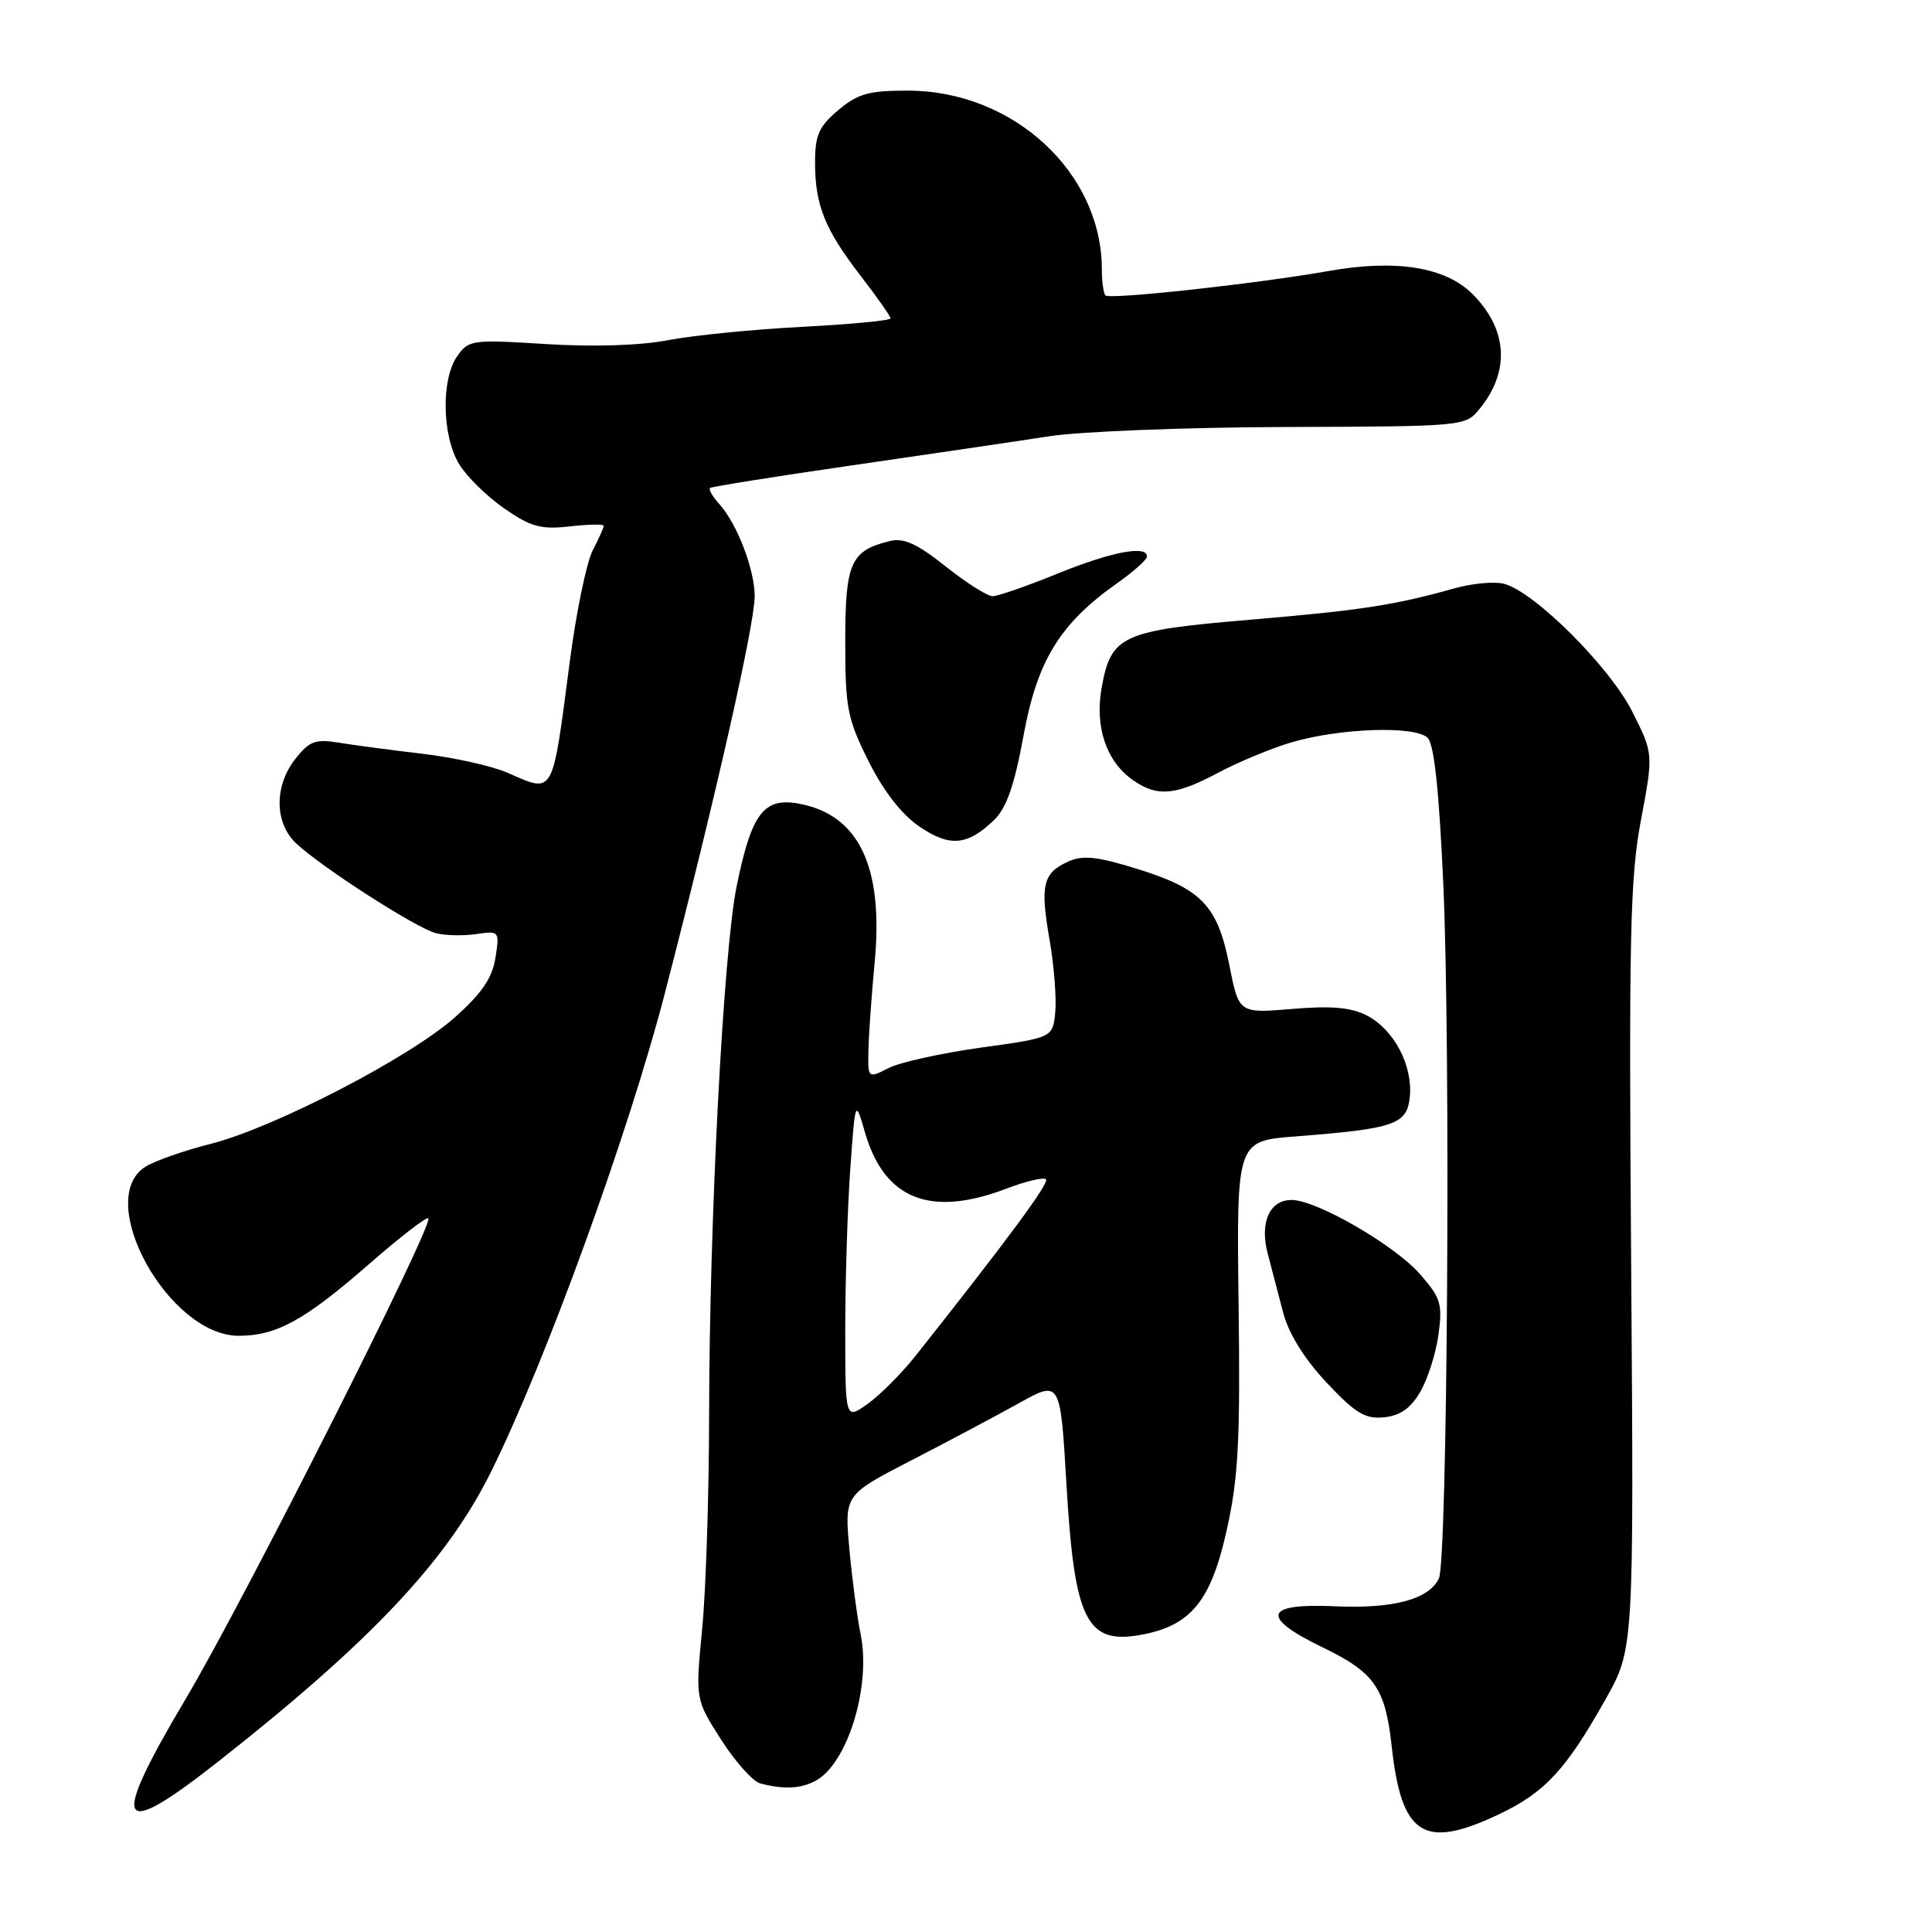 <?xml version="1.0" encoding="UTF-8" standalone="no"?>
<!DOCTYPE svg PUBLIC "-//W3C//DTD SVG 1.1//EN" "http://www.w3.org/Graphics/SVG/1.1/DTD/svg11.dtd" >
<svg xmlns="http://www.w3.org/2000/svg" xmlns:xlink="http://www.w3.org/1999/xlink" version="1.1" viewBox="0 0 256 256">
 <g >
 <path fill="currentColor"
d=" M 198.52 240.45 C 204.71 237.52 207.45 234.57 212.73 225.19 C 216.50 218.50 216.50 218.50 216.14 168.00 C 215.82 124.14 215.99 116.34 217.43 108.69 C 219.09 99.87 219.09 99.87 216.29 94.31 C 213.30 88.35 203.27 78.36 199.27 77.35 C 197.99 77.03 195.05 77.30 192.72 77.96 C 184.72 80.20 180.45 80.86 165.63 82.12 C 148.67 83.55 147.24 84.20 145.99 91.03 C 145.03 96.28 146.57 100.89 150.12 103.37 C 153.34 105.62 155.73 105.42 161.38 102.41 C 164.06 100.98 168.42 99.17 171.08 98.38 C 177.52 96.47 187.52 96.13 189.17 97.77 C 190.04 98.64 190.69 104.79 191.25 117.27 C 192.23 139.21 191.79 206.82 190.66 209.16 C 189.31 211.94 184.60 213.19 176.84 212.84 C 167.50 212.41 166.95 214.27 175.24 218.28 C 182.12 221.60 183.56 223.66 184.40 231.34 C 185.70 243.23 188.63 245.12 198.52 240.45 Z  M 29.03 233.33 C 49.21 217.44 59.22 206.81 65.05 195.05 C 72.27 180.50 83.29 150.16 88.10 131.60 C 94.80 105.73 100.00 82.74 100.00 79.01 C 100.00 75.47 97.67 69.39 95.30 66.78 C 94.41 65.79 93.86 64.84 94.09 64.66 C 94.32 64.48 102.83 63.12 113.00 61.65 C 123.17 60.17 134.88 58.45 139.00 57.81 C 143.12 57.17 157.23 56.62 170.34 56.58 C 194.18 56.50 194.18 56.50 196.10 54.12 C 200.12 49.16 199.76 43.60 195.11 38.96 C 191.53 35.38 185.00 34.33 176.11 35.90 C 166.74 37.57 147.06 39.72 146.48 39.15 C 146.22 38.88 146.00 37.33 146.00 35.70 C 146.00 22.86 134.27 12.03 120.33 12.01 C 115.14 12.00 113.66 12.41 111.08 14.59 C 108.51 16.75 108.00 17.90 108.00 21.52 C 108.00 27.20 109.29 30.39 114.07 36.59 C 116.23 39.39 118.00 41.91 118.00 42.19 C 118.00 42.47 112.71 42.97 106.25 43.31 C 99.79 43.65 91.80 44.44 88.50 45.08 C 84.79 45.79 78.62 45.98 72.33 45.59 C 62.55 44.97 62.09 45.04 60.58 47.20 C 58.43 50.25 58.57 57.79 60.84 61.50 C 61.84 63.15 64.54 65.80 66.83 67.38 C 70.34 69.82 71.68 70.18 75.49 69.75 C 77.97 69.47 80.00 69.44 80.00 69.67 C 80.00 69.91 79.34 71.38 78.53 72.95 C 77.72 74.51 76.37 81.06 75.52 87.50 C 73.13 105.77 73.49 105.11 67.22 102.38 C 65.17 101.49 60.12 100.37 56.00 99.88 C 51.88 99.40 46.88 98.73 44.90 98.41 C 41.80 97.90 40.99 98.20 39.15 100.54 C 36.31 104.14 36.36 109.05 39.25 111.76 C 42.64 114.94 55.19 123.00 57.76 123.65 C 59.01 123.97 61.42 124.02 63.12 123.77 C 66.16 123.32 66.20 123.37 65.65 126.91 C 65.24 129.56 63.85 131.62 60.30 134.78 C 54.32 140.12 36.26 149.47 27.83 151.59 C 24.35 152.47 20.49 153.83 19.25 154.61 C 12.39 158.98 22.36 177.00 31.63 177.00 C 36.63 177.00 40.38 174.94 48.92 167.48 C 53.00 163.92 56.53 161.19 56.76 161.43 C 57.52 162.19 32.29 212.18 24.67 225.00 C 14.45 242.22 15.40 244.05 29.03 233.33 Z  M 108.06 235.97 C 112.31 233.69 115.46 223.43 114.03 216.50 C 113.58 214.30 112.91 209.25 112.55 205.29 C 111.89 198.08 111.89 198.08 120.69 193.54 C 125.54 191.04 131.97 187.62 135.00 185.94 C 140.50 182.87 140.50 182.87 141.31 196.67 C 142.37 214.79 143.97 217.98 151.31 216.60 C 157.81 215.38 160.46 212.12 162.54 202.79 C 164.09 195.85 164.35 190.96 164.12 172.84 C 163.85 151.18 163.85 151.18 171.68 150.58 C 184.87 149.55 186.45 149.00 186.81 145.31 C 187.21 141.16 184.70 136.41 181.12 134.56 C 179.03 133.48 176.43 133.25 171.22 133.69 C 164.16 134.28 164.16 134.28 162.90 127.92 C 161.34 119.99 159.21 117.76 150.61 115.11 C 145.35 113.48 143.47 113.29 141.54 114.16 C 138.19 115.69 137.81 117.26 139.06 124.45 C 139.66 127.88 140.00 132.22 139.83 134.09 C 139.50 137.50 139.50 137.50 130.00 138.81 C 124.78 139.54 119.26 140.75 117.75 141.52 C 115.00 142.91 115.00 142.91 115.07 139.20 C 115.11 137.17 115.48 131.90 115.90 127.50 C 117.09 114.83 113.81 107.96 105.87 106.49 C 101.19 105.63 99.59 107.75 97.61 117.43 C 95.85 126.06 93.99 161.76 93.96 187.50 C 93.95 197.95 93.54 210.70 93.04 215.84 C 92.14 225.18 92.14 225.18 95.55 230.51 C 97.43 233.45 99.76 236.05 100.73 236.31 C 103.87 237.13 106.09 237.02 108.06 235.97 Z  M 188.20 184.41 C 189.19 182.72 190.27 179.30 190.61 176.83 C 191.16 172.79 190.91 171.97 188.15 168.82 C 184.77 164.97 174.43 159.00 171.15 159.00 C 168.22 159.00 166.89 161.99 167.98 166.11 C 168.47 167.97 169.38 171.47 170.01 173.87 C 170.74 176.68 172.78 179.99 175.75 183.17 C 179.59 187.26 180.88 188.05 183.38 187.80 C 185.53 187.59 186.92 186.61 188.20 184.41 Z  M 131.74 108.64 C 133.37 107.06 134.42 104.04 135.62 97.49 C 137.43 87.54 140.43 82.65 148.01 77.29 C 150.18 75.76 151.97 74.16 151.98 73.75 C 152.02 72.20 147.26 73.11 140.15 76.00 C 136.10 77.65 132.22 79.00 131.53 79.00 C 130.83 79.00 128.03 77.22 125.30 75.05 C 121.53 72.05 119.76 71.24 117.92 71.69 C 112.71 72.96 112.00 74.56 112.00 85.00 C 112.00 93.82 112.27 95.23 115.09 100.87 C 117.08 104.84 119.48 107.93 121.82 109.52 C 125.85 112.27 128.19 112.06 131.74 108.64 Z  M 112.00 176.22 C 112.00 169.67 112.30 160.10 112.66 154.97 C 113.33 145.62 113.33 145.62 114.63 150.11 C 117.21 158.94 123.31 161.34 133.38 157.49 C 135.95 156.51 138.29 155.96 138.60 156.26 C 139.07 156.74 133.56 164.20 121.28 179.70 C 119.44 182.01 116.61 184.85 114.97 186.02 C 112.00 188.14 112.00 188.14 112.00 176.22 Z "/>
</g>
</svg>